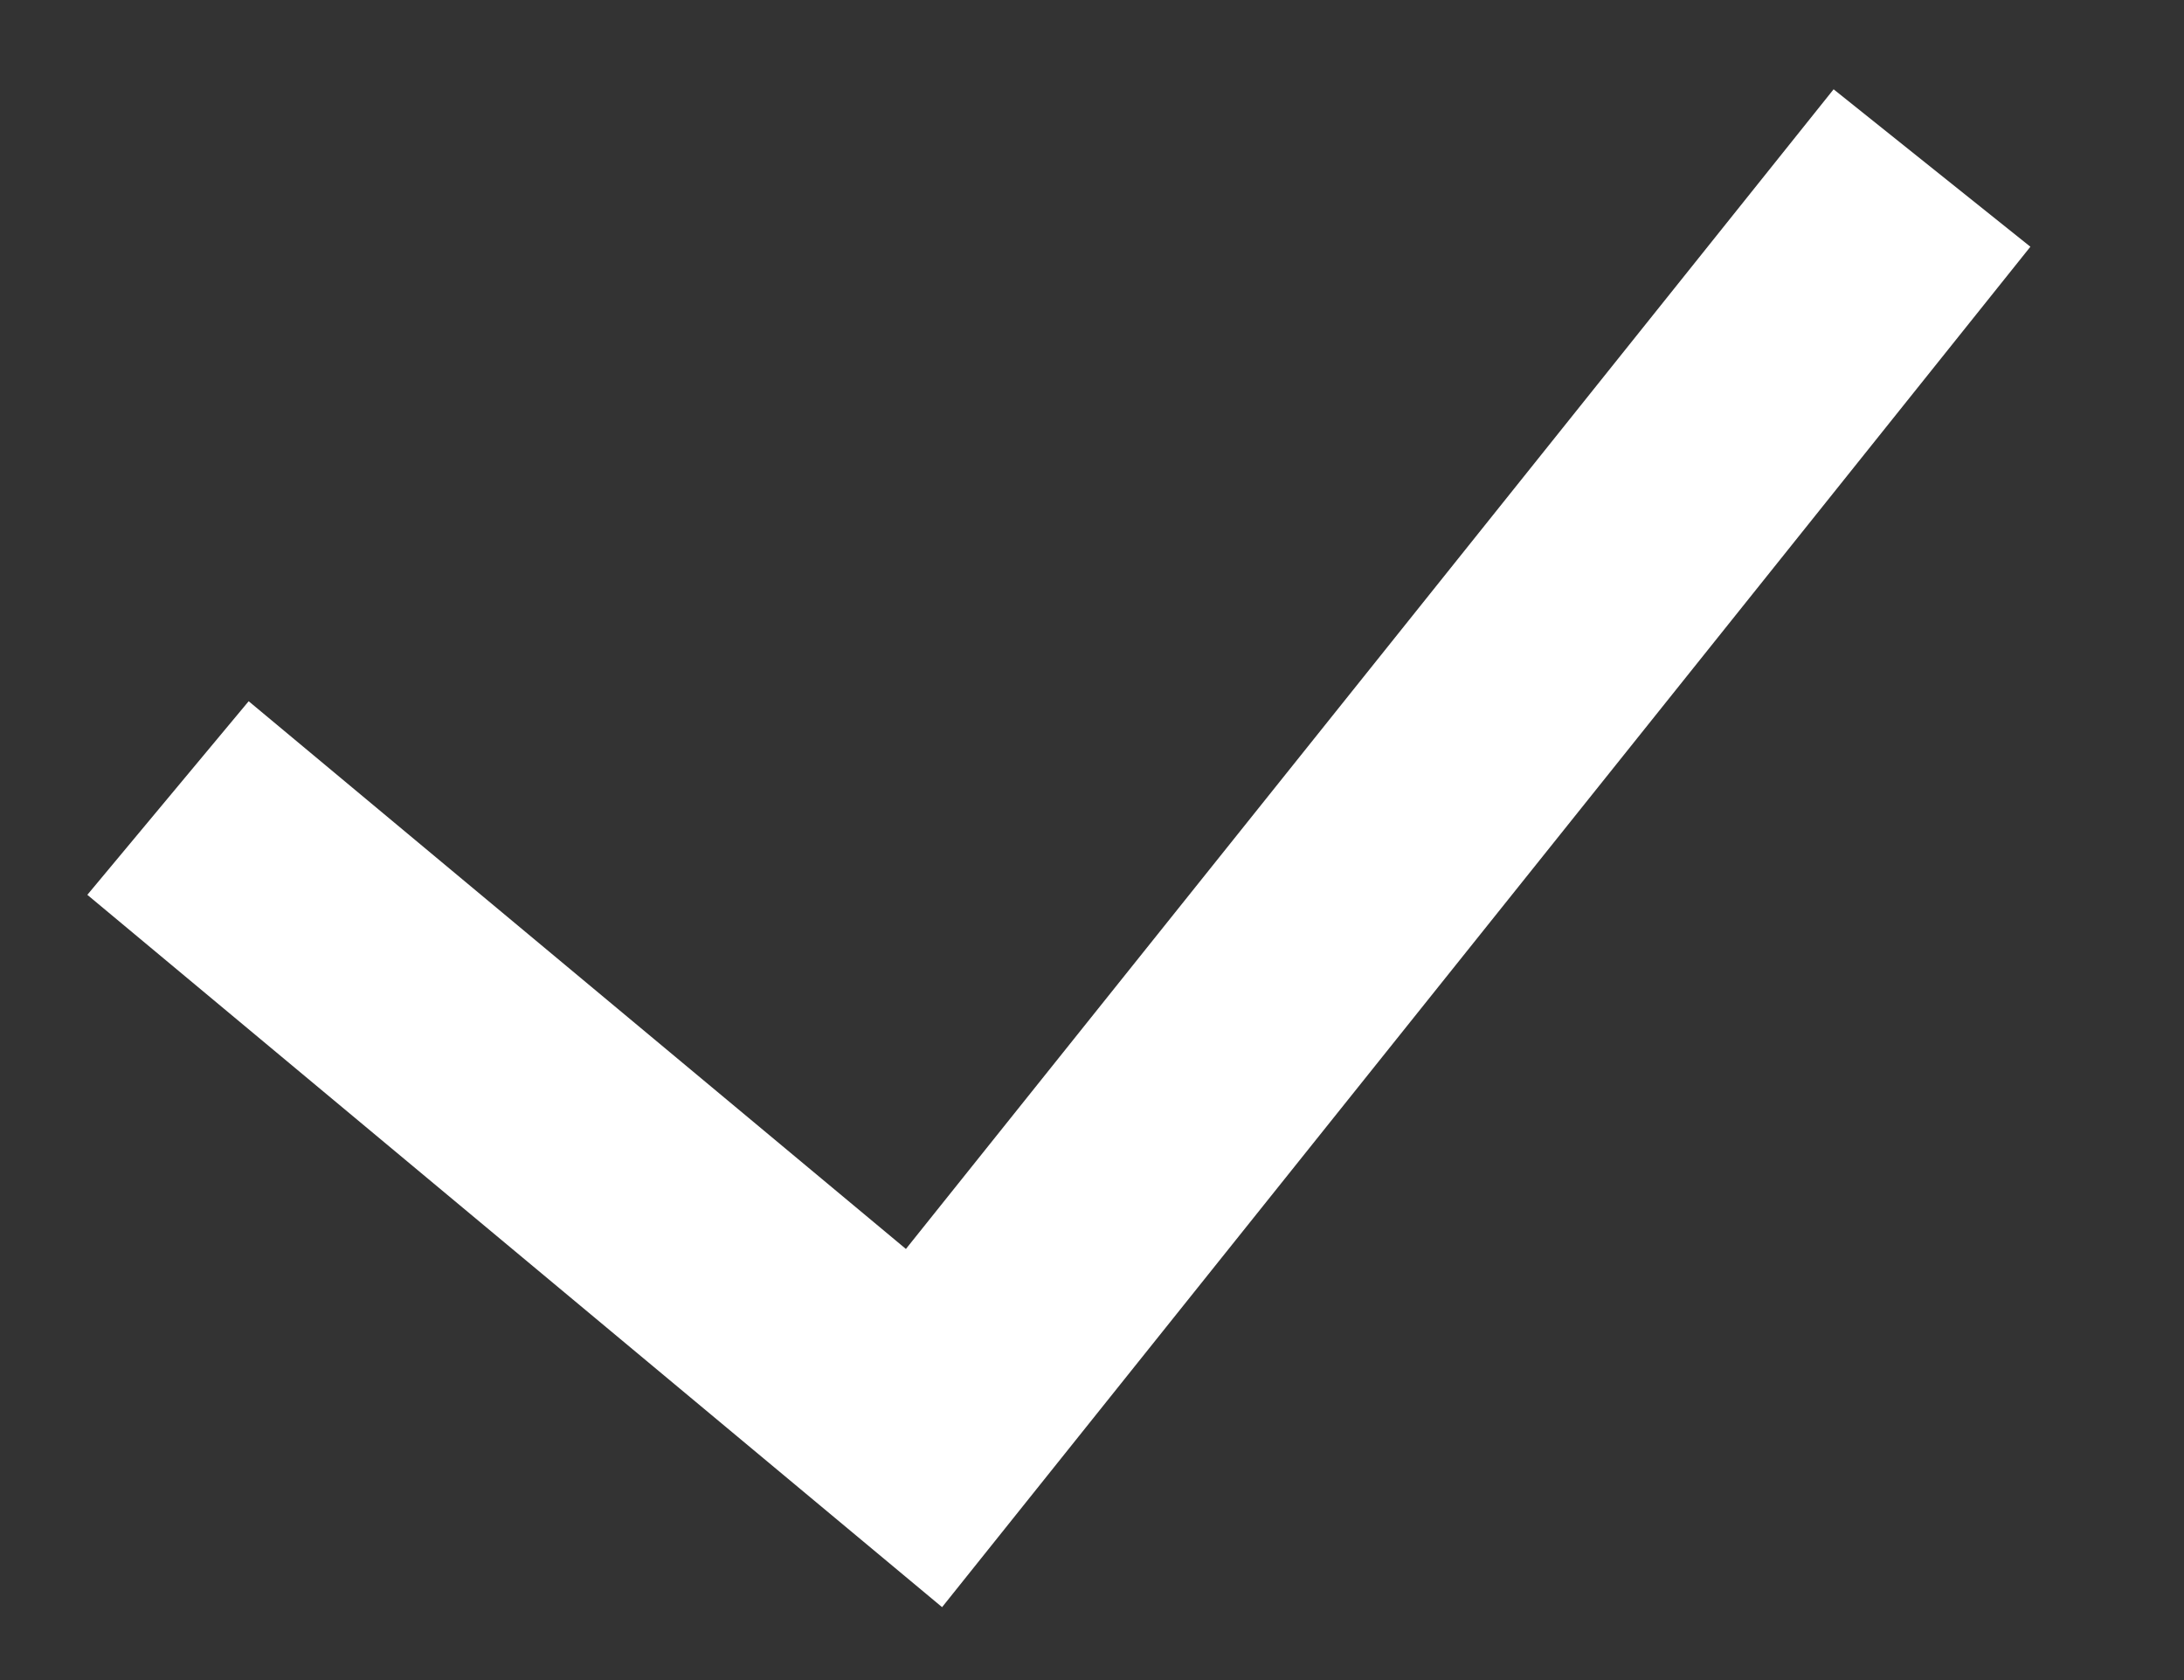 <svg width="13" height="10" viewBox="0 0 13 10" fill="none" xmlns="http://www.w3.org/2000/svg">
<rect x="0" y="0" width="13" height="10" fill="#333333" stroke="none"/>
<path d="M1 4.75L5.5 8.5L11.5 1" stroke="white" stroke-width="1.5"/>
</svg>
